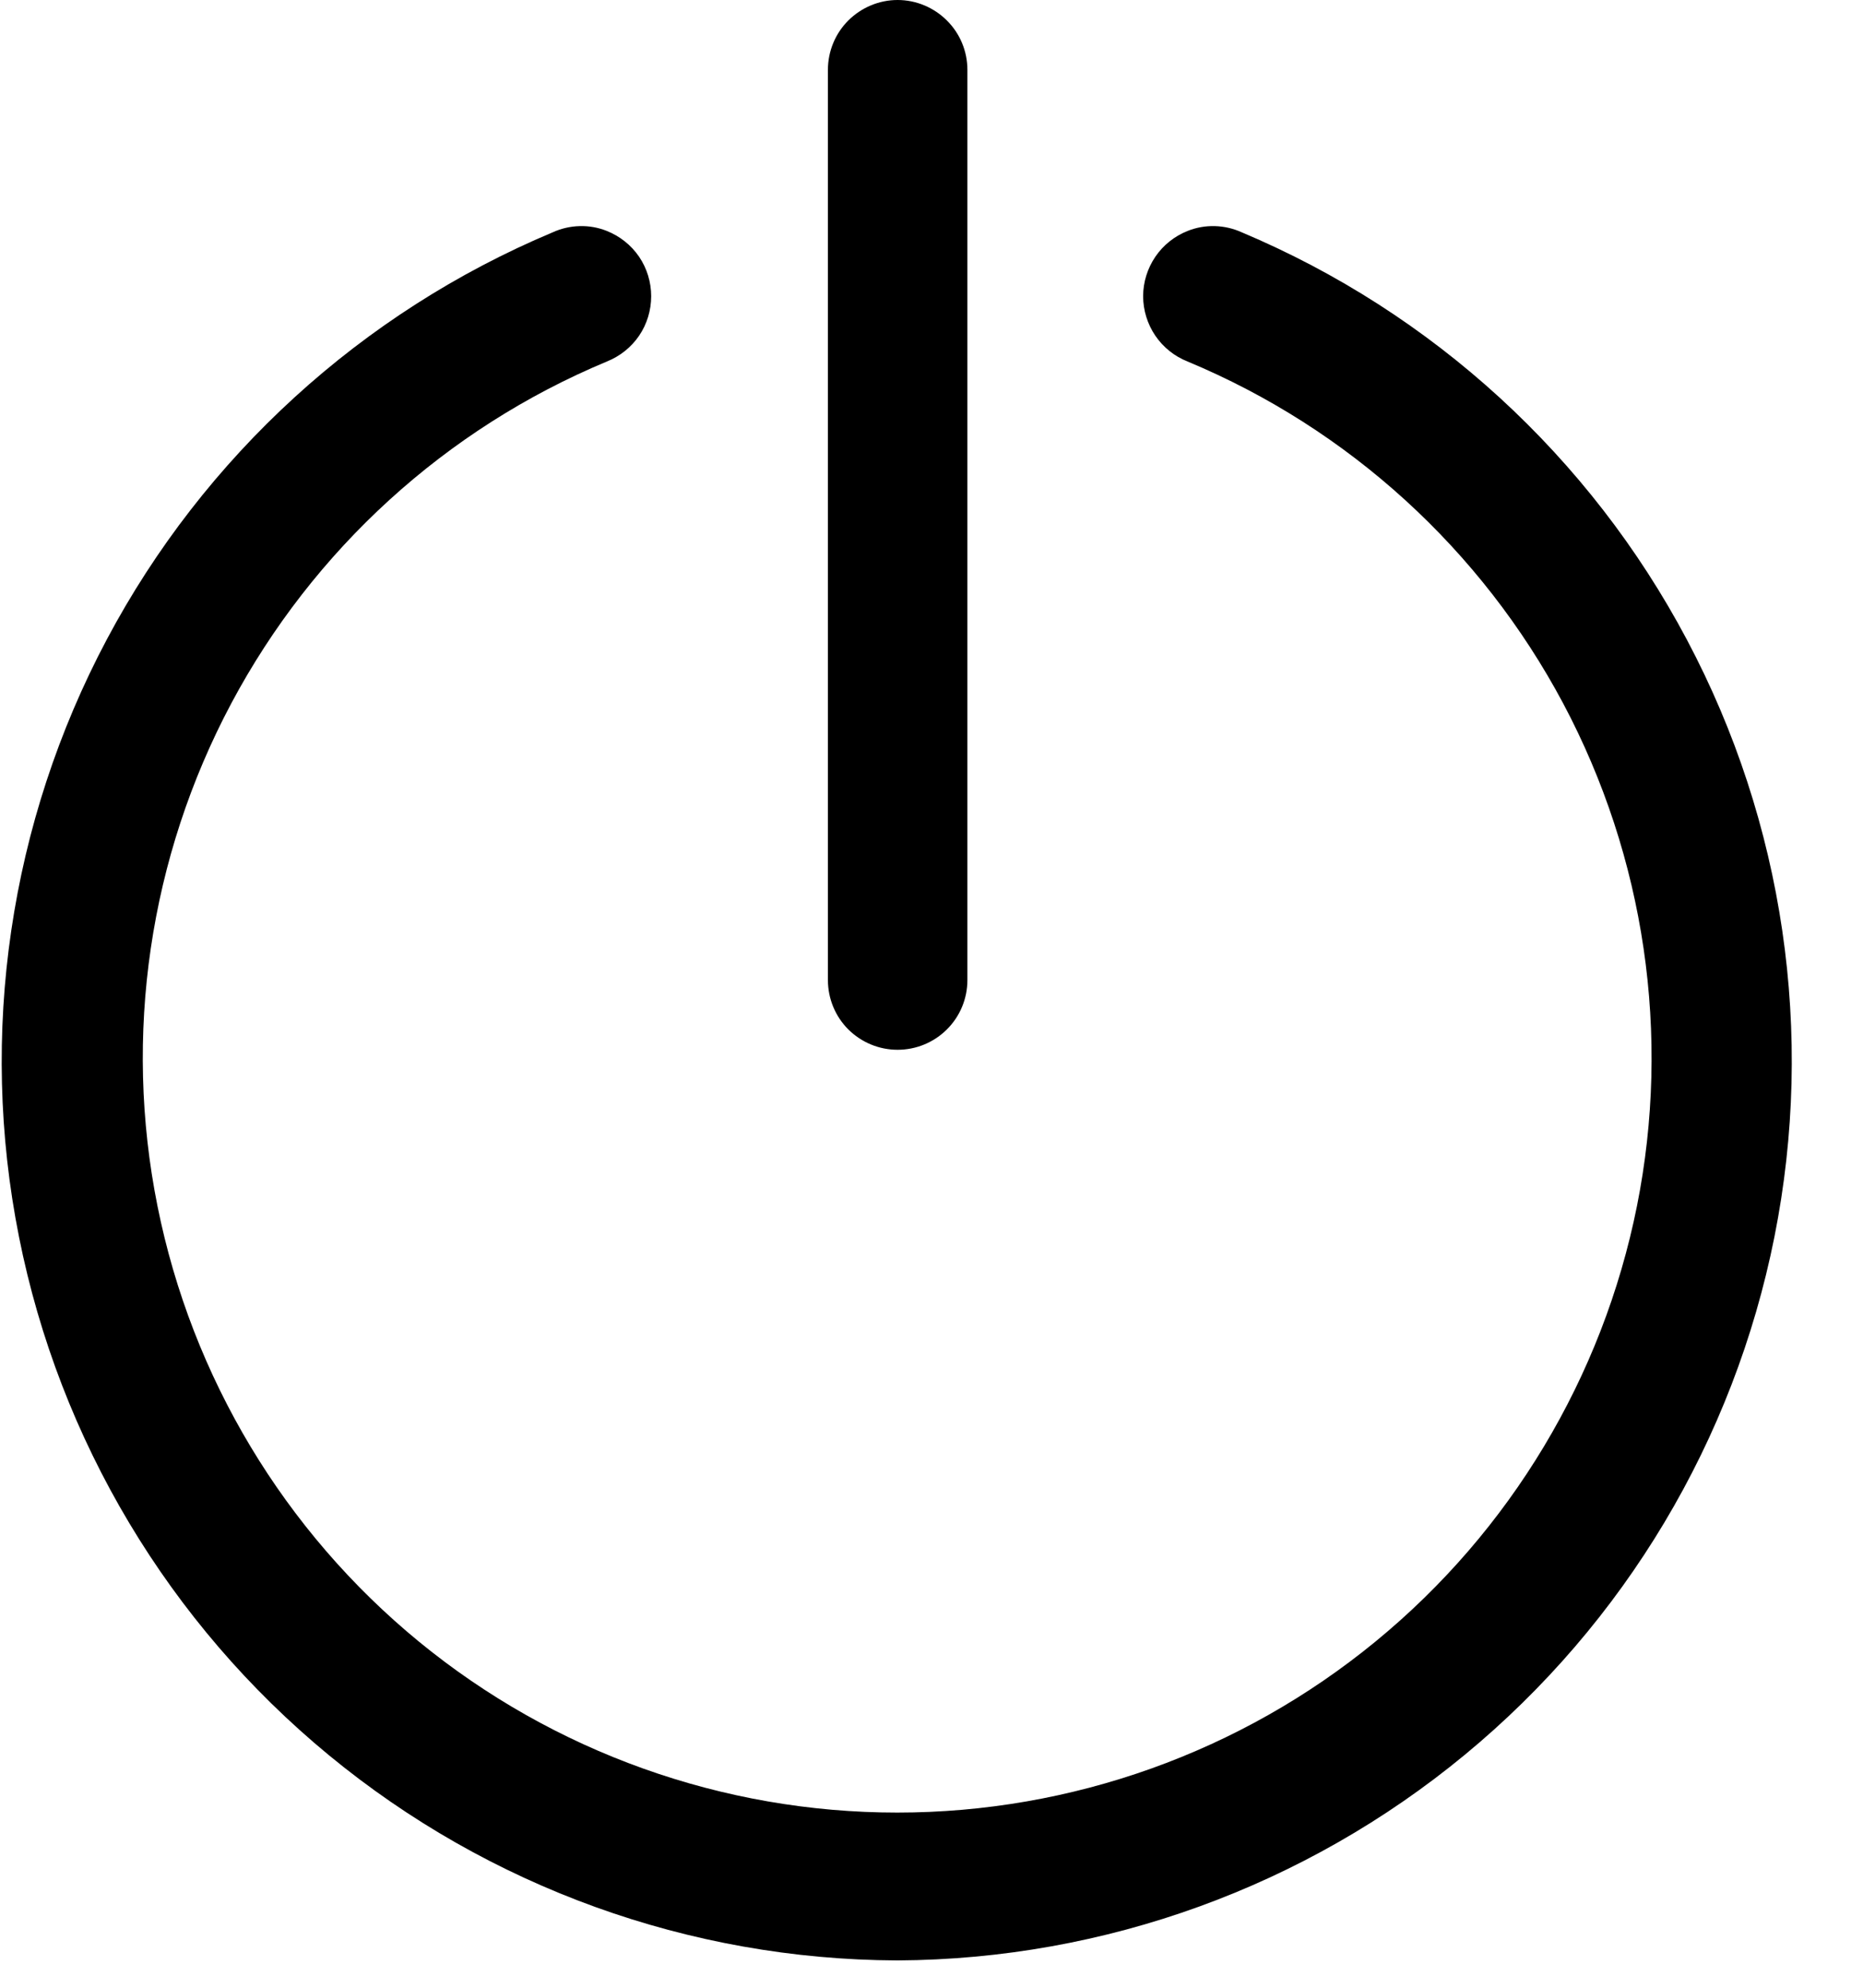 <svg width="15" height="16" viewBox="0 0 15 16" fill="none" xmlns="http://www.w3.org/2000/svg">
<path fill-rule="evenodd" clip-rule="evenodd" d="M7.228 15.78C8.895 15.771 10.509 15.186 11.795 14.124C13.081 13.063 13.961 11.59 14.287 9.955C14.613 8.319 14.364 6.622 13.582 5.149C12.801 3.676 11.535 2.517 9.998 1.87C9.93 1.839 9.856 1.822 9.781 1.82C9.706 1.818 9.632 1.831 9.562 1.859C9.456 1.901 9.366 1.973 9.302 2.067C9.239 2.16 9.204 2.271 9.204 2.384C9.204 2.498 9.239 2.609 9.302 2.702C9.366 2.796 9.456 2.868 9.562 2.91C10.858 3.45 11.926 4.423 12.586 5.662C13.245 6.902 13.455 8.332 13.18 9.708C12.904 11.085 12.16 12.324 11.074 13.214C9.989 14.104 8.628 14.59 7.224 14.59C5.82 14.59 4.459 14.104 3.373 13.214C2.288 12.324 1.544 11.085 1.268 9.708C0.992 8.332 1.202 6.902 1.862 5.662C2.522 4.423 3.59 3.45 4.886 2.91C4.991 2.868 5.082 2.796 5.146 2.702C5.209 2.609 5.243 2.498 5.243 2.384C5.243 2.271 5.209 2.16 5.146 2.067C5.082 1.973 4.991 1.901 4.886 1.859C4.816 1.831 4.742 1.818 4.667 1.82C4.592 1.822 4.518 1.839 4.45 1.87C2.911 2.516 1.643 3.674 0.86 5.147C0.077 6.621 -0.173 8.32 0.153 9.956C0.479 11.593 1.36 13.067 2.648 14.128C3.936 15.189 5.551 15.773 7.22 15.78H7.228ZM6.666 0.562V7.889C6.666 8.038 6.725 8.181 6.83 8.286C6.936 8.391 7.078 8.45 7.227 8.45C7.376 8.45 7.519 8.391 7.624 8.286C7.73 8.181 7.789 8.038 7.789 7.889V0.562C7.789 0.413 7.73 0.27 7.624 0.165C7.519 0.06 7.376 0 7.227 0C7.078 0 6.936 0.06 6.83 0.165C6.725 0.27 6.666 0.413 6.666 0.562Z" fill="black"/>
</svg>
